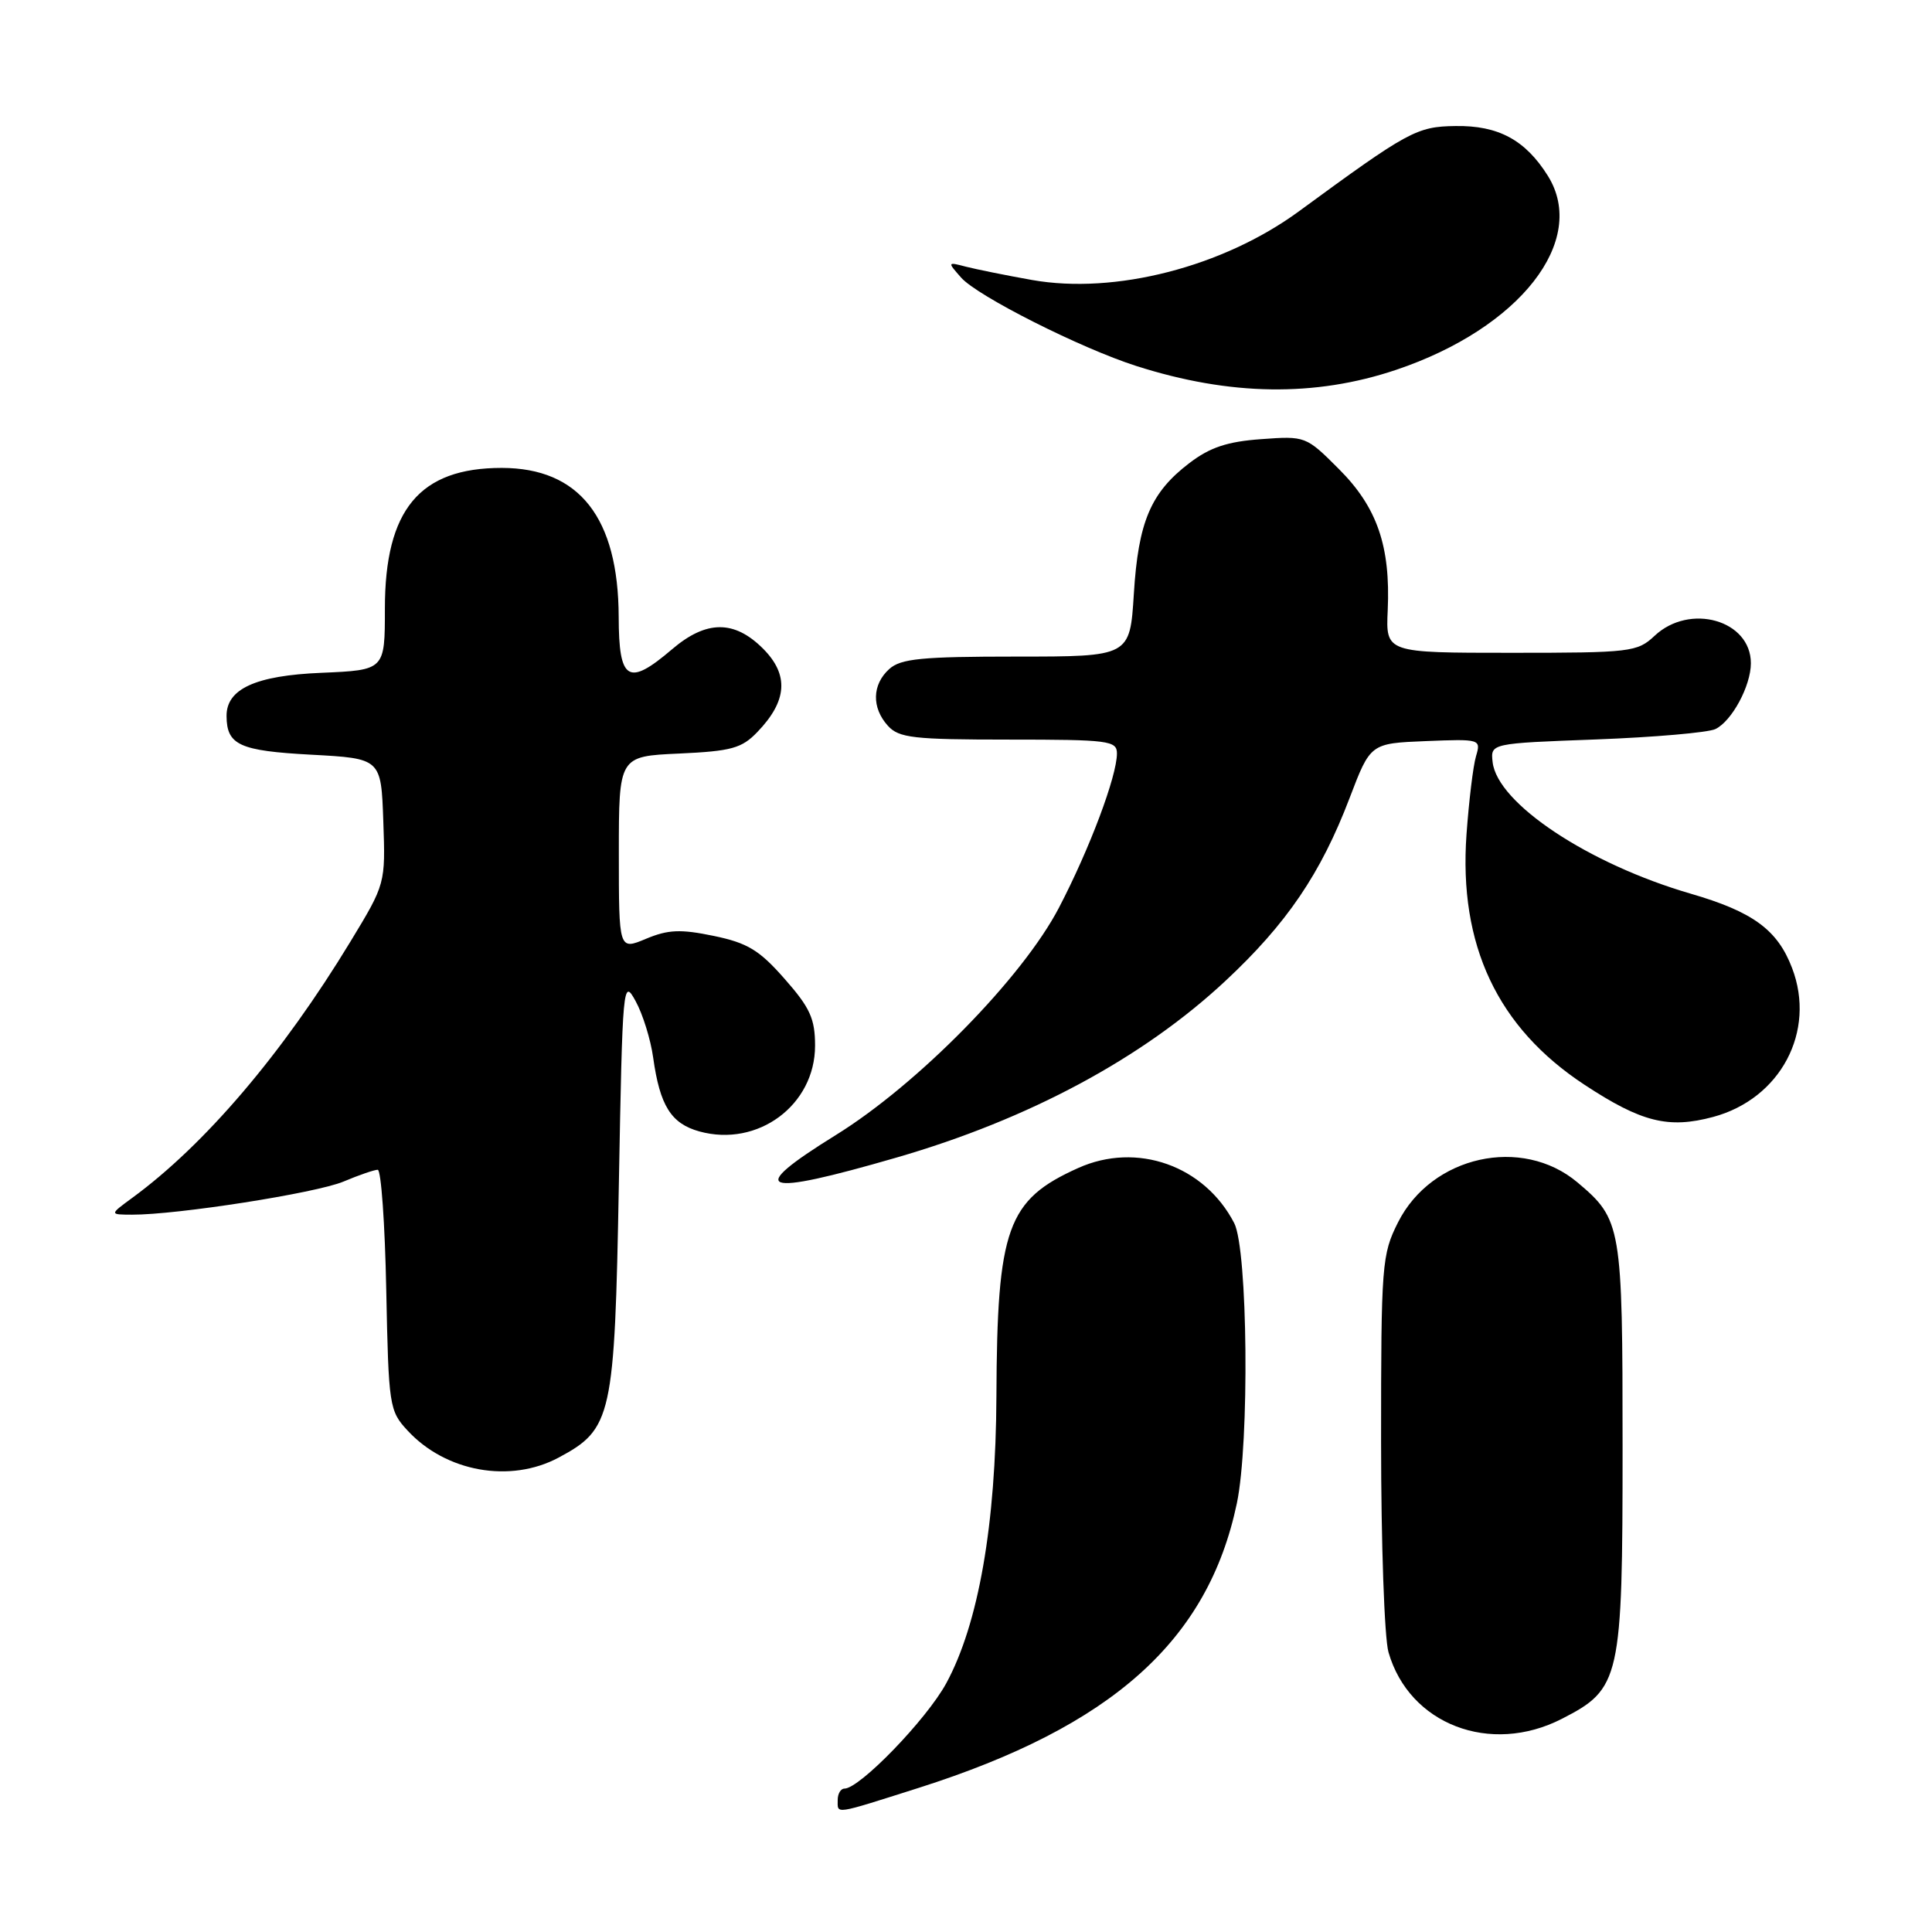 <?xml version="1.0" encoding="UTF-8" standalone="no"?>
<!DOCTYPE svg PUBLIC "-//W3C//DTD SVG 1.1//EN" "http://www.w3.org/Graphics/SVG/1.1/DTD/svg11.dtd" >
<svg xmlns="http://www.w3.org/2000/svg" xmlns:xlink="http://www.w3.org/1999/xlink" version="1.1" viewBox="0 0 256 256">
 <g >
 <path fill="currentColor"
d=" M 121.74 236.90 C 147.38 228.74 160.06 217.40 163.89 199.20 C 165.58 191.12 165.34 165.57 163.54 162.07 C 159.59 154.44 150.63 151.27 142.86 154.77 C 133.45 159.00 132.12 162.71 132.03 185.00 C 131.96 202.02 129.66 215.17 125.38 223.05 C 122.77 227.84 113.91 237.00 111.89 237.00 C 111.40 237.00 111.00 237.68 111.00 238.50 C 111.00 240.42 110.36 240.51 121.74 236.90 Z  M 206.96 227.75 C 214.73 223.77 215.00 222.57 215.00 191.72 C 215.00 162.40 214.86 161.59 209.03 156.68 C 201.67 150.48 189.70 153.14 185.25 161.96 C 183.10 166.23 183.00 167.50 183.00 190.97 C 183.00 204.47 183.44 217.04 183.98 218.92 C 186.72 228.49 197.47 232.62 206.96 227.75 Z  M 74.02 193.14 C 81.10 189.35 81.44 187.80 82.00 157.00 C 82.49 130.29 82.55 129.59 84.22 132.65 C 85.17 134.37 86.22 137.75 86.55 140.15 C 87.44 146.51 88.92 148.88 92.67 149.92 C 100.41 152.06 108.00 146.44 108.00 138.56 C 108.00 134.99 107.34 133.53 103.97 129.71 C 100.62 125.89 99.05 124.94 94.56 124.01 C 90.17 123.10 88.53 123.17 85.59 124.40 C 82.00 125.90 82.00 125.90 82.00 113.05 C 82.00 100.21 82.00 100.21 89.98 99.85 C 96.93 99.53 98.28 99.16 100.36 96.99 C 104.33 92.87 104.56 89.41 101.11 85.95 C 97.29 82.13 93.58 82.16 89.04 86.04 C 83.24 90.99 82.00 90.24 81.98 81.75 C 81.94 68.60 76.77 62.01 66.48 62.00 C 55.60 62.00 51.00 67.53 51.00 80.63 C 51.00 88.79 51.00 88.79 42.60 89.15 C 33.85 89.51 29.98 91.29 30.02 94.90 C 30.05 98.72 31.74 99.49 41.21 100.00 C 50.50 100.50 50.50 100.50 50.79 108.81 C 51.08 117.11 51.08 117.11 46.42 124.79 C 37.41 139.63 27.14 151.69 17.50 158.74 C 14.50 160.94 14.50 160.94 17.50 160.95 C 23.46 160.97 41.83 158.10 45.50 156.57 C 47.56 155.70 49.61 155.00 50.05 155.00 C 50.50 155.00 51.01 162.17 51.18 170.92 C 51.49 186.31 51.58 186.94 54.00 189.55 C 59.07 195.04 67.60 196.57 74.02 193.14 Z  M 118.84 153.37 C 136.34 148.30 151.39 140.22 162.35 130.00 C 170.51 122.39 175.01 115.76 178.83 105.74 C 181.59 98.50 181.59 98.50 188.92 98.20 C 196.16 97.91 196.25 97.94 195.58 100.20 C 195.20 101.47 194.64 106.12 194.32 110.55 C 193.27 125.23 198.42 136.16 209.96 143.74 C 217.50 148.70 221.08 149.59 227.00 148.00 C 235.93 145.60 240.67 136.66 237.46 128.27 C 235.53 123.20 232.27 120.81 224.00 118.41 C 210.47 114.47 198.39 106.45 197.78 100.98 C 197.50 98.50 197.50 98.50 211.50 97.98 C 219.20 97.69 226.30 97.07 227.29 96.61 C 229.47 95.57 232.00 90.89 232.00 87.88 C 232.00 82.17 223.90 79.87 219.24 84.25 C 216.95 86.40 216.08 86.50 200.23 86.50 C 183.62 86.50 183.62 86.50 183.88 80.86 C 184.26 72.38 182.48 67.21 177.41 62.15 C 173.06 57.79 172.97 57.76 167.11 58.19 C 162.63 58.51 160.32 59.28 157.60 61.36 C 152.48 65.26 150.83 69.13 150.24 78.69 C 149.72 87.00 149.72 87.00 134.69 87.00 C 122.11 87.00 119.36 87.27 117.83 88.65 C 115.55 90.71 115.48 93.77 117.65 96.17 C 119.11 97.78 121.03 98.00 133.65 98.00 C 146.93 98.00 148.00 98.14 148.00 99.84 C 148.00 102.84 144.38 112.48 140.33 120.25 C 135.52 129.51 121.64 143.66 110.75 150.40 C 98.67 157.89 100.69 158.63 118.84 153.37 Z  M 185.01 49.00 C 201.40 43.48 210.46 31.88 205.10 23.30 C 202.12 18.54 198.53 16.61 192.85 16.70 C 187.71 16.77 186.59 17.39 172.10 28.01 C 162.07 35.36 147.74 39.05 136.75 37.10 C 133.31 36.49 129.38 35.69 128.00 35.34 C 125.53 34.69 125.52 34.71 127.36 36.79 C 129.52 39.24 143.22 46.15 150.58 48.50 C 162.98 52.46 174.25 52.62 185.01 49.00 Z "/>
</g>
</svg>